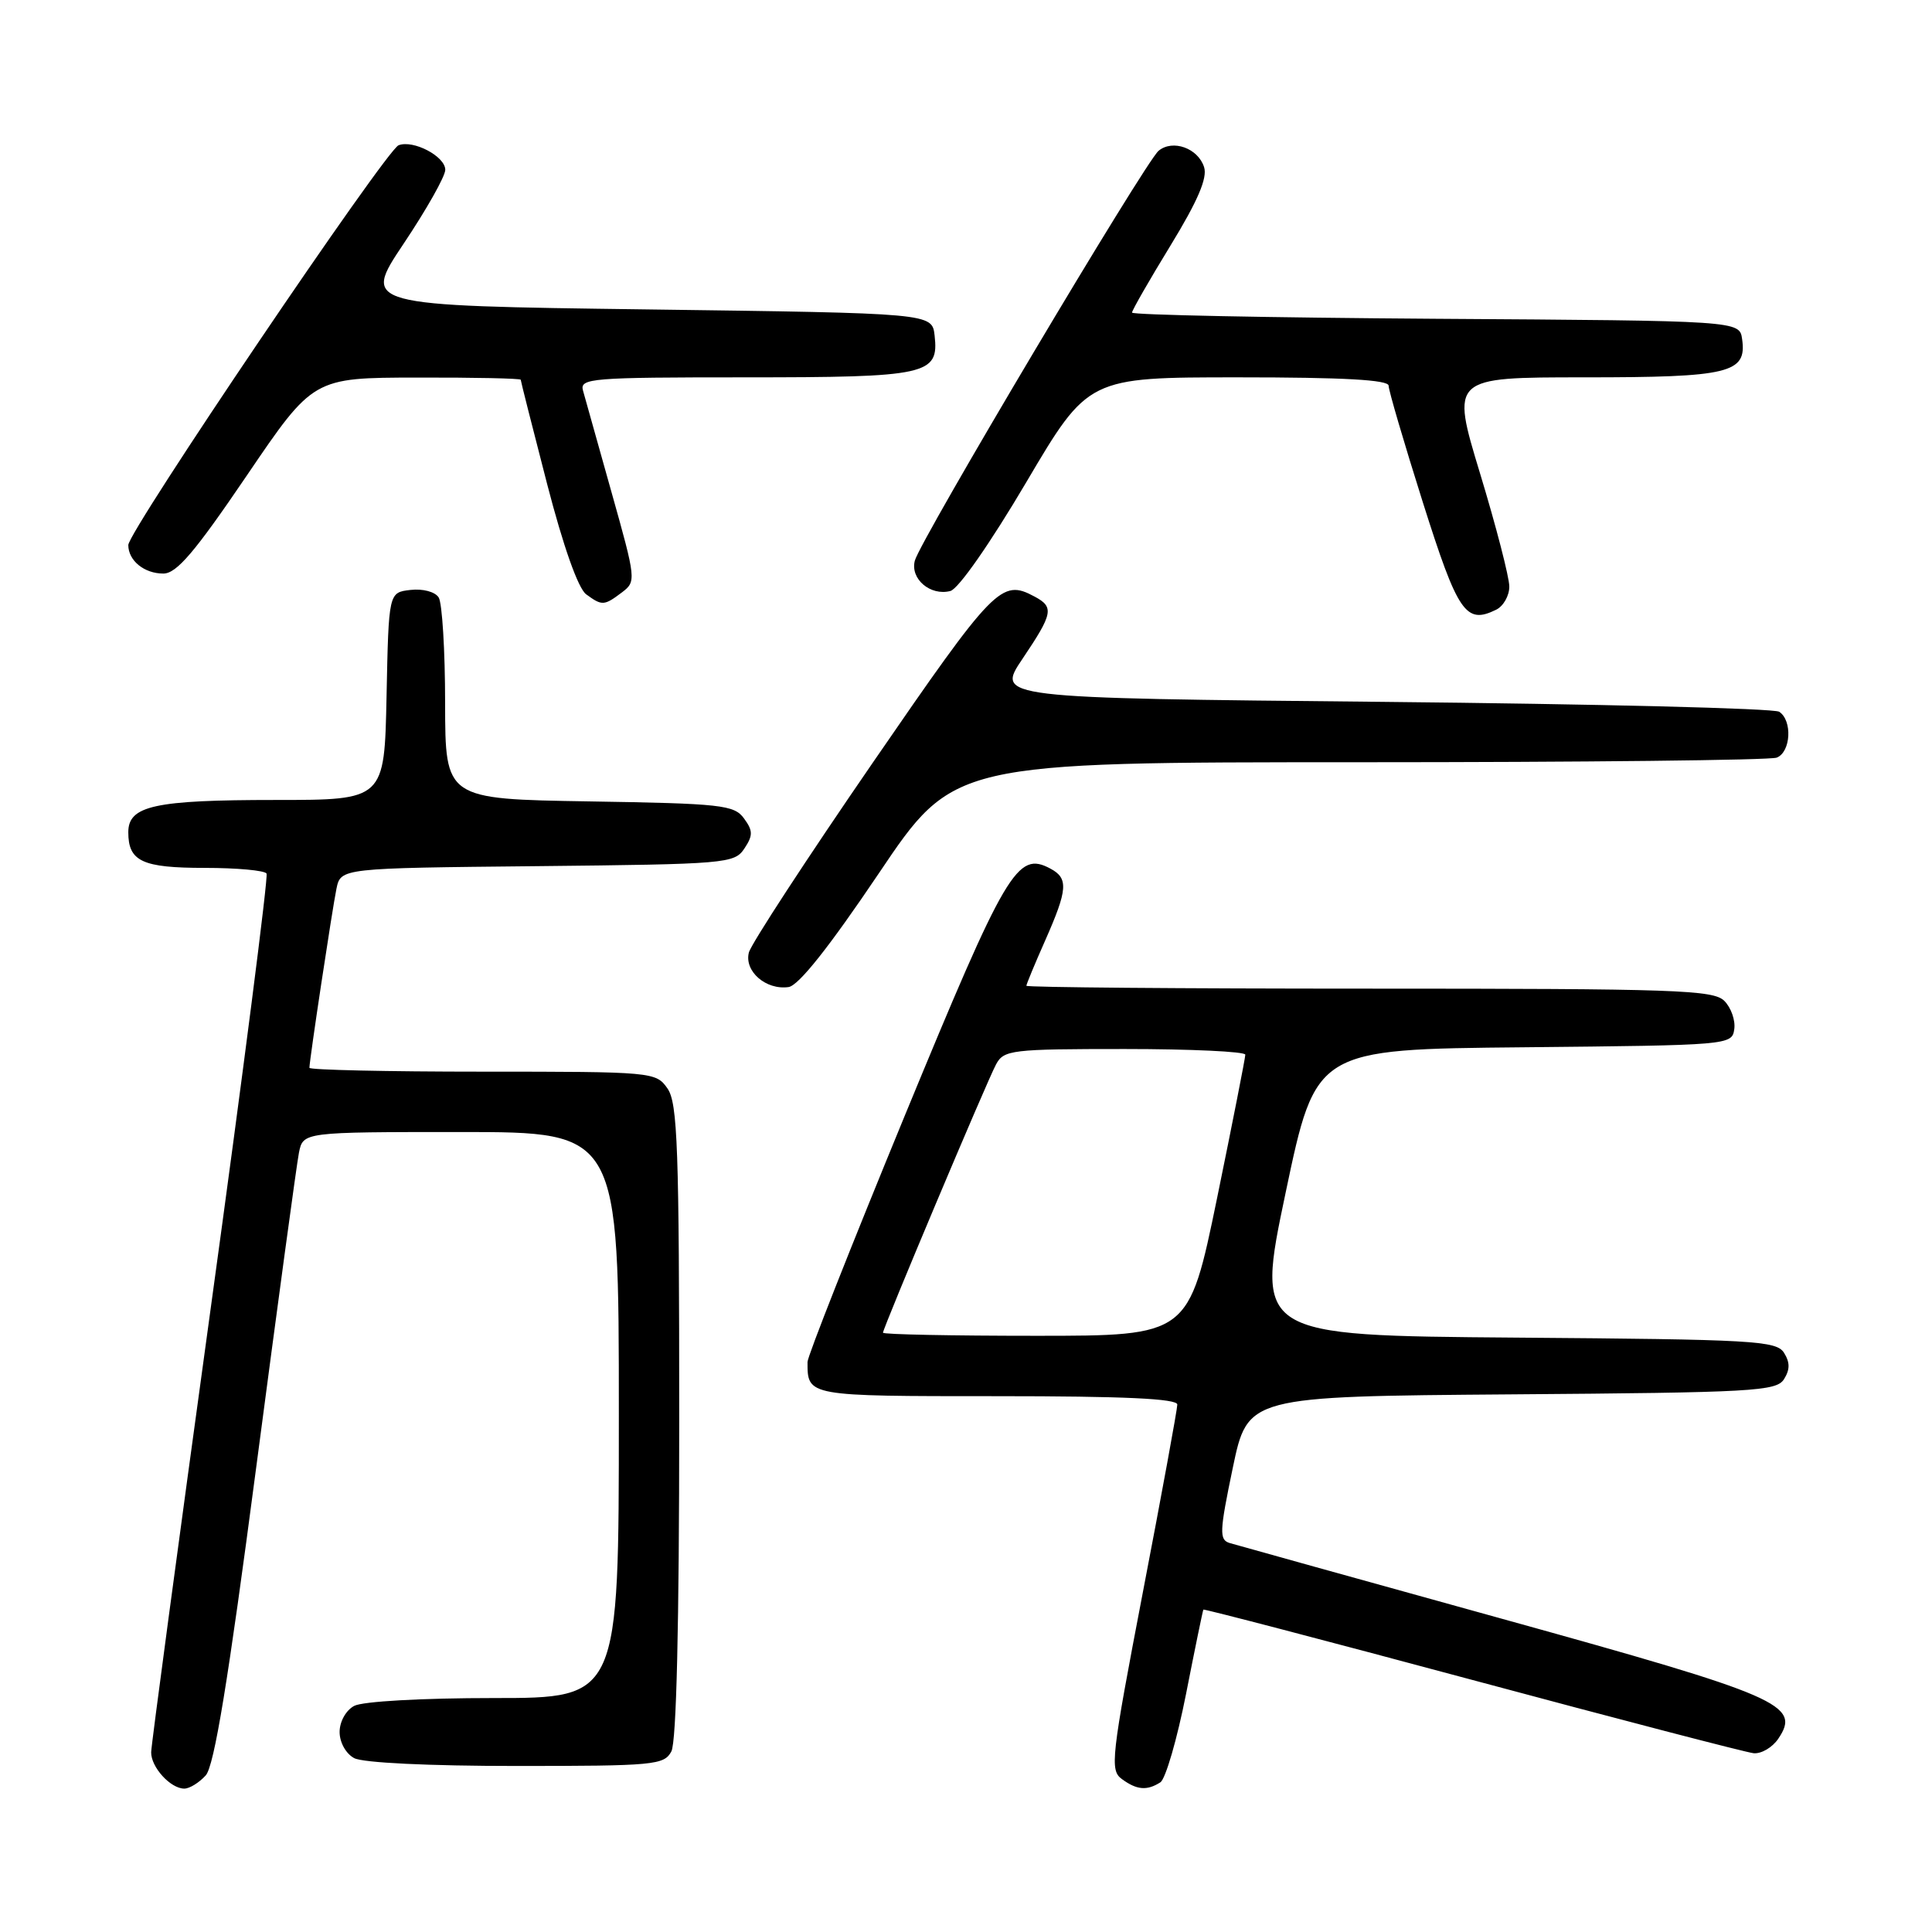 <?xml version="1.0" encoding="UTF-8" standalone="no"?>
<!DOCTYPE svg PUBLIC "-//W3C//DTD SVG 1.1//EN" "http://www.w3.org/Graphics/SVG/1.1/DTD/svg11.dtd" >
<svg xmlns="http://www.w3.org/2000/svg" xmlns:xlink="http://www.w3.org/1999/xlink" version="1.1" viewBox="0 0 256 256">
 <g >
 <path fill="currentColor"
d=" M 27.26 235.25 C 28.39 233.98 30.22 222.83 33.94 194.50 C 36.76 173.05 39.31 154.26 39.61 152.75 C 40.16 150.00 40.16 150.00 61.08 150.00 C 82.00 150.00 82.00 150.00 82.00 187.50 C 82.00 225.00 82.00 225.00 65.43 225.00 C 55.93 225.00 48.04 225.44 46.93 226.04 C 45.84 226.62 45.00 228.12 45.00 229.50 C 45.00 230.88 45.84 232.38 46.93 232.96 C 48.08 233.58 56.85 234.00 68.40 234.00 C 86.68 234.00 88.00 233.88 88.96 232.07 C 89.63 230.82 90.00 215.22 90.00 188.29 C 90.00 152.04 89.79 146.15 88.44 144.22 C 86.91 142.04 86.52 142.00 63.94 142.00 C 51.32 142.00 41.00 141.77 41.00 141.49 C 41.00 140.49 44.03 120.43 44.58 117.77 C 45.15 115.03 45.15 115.03 71.20 114.77 C 96.26 114.51 97.31 114.42 98.63 112.44 C 99.79 110.69 99.78 110.08 98.58 108.44 C 97.28 106.66 95.61 106.47 78.08 106.19 C 59.00 105.88 59.00 105.88 58.98 93.19 C 58.98 86.21 58.59 79.90 58.13 79.17 C 57.65 78.41 56.03 77.98 54.39 78.17 C 51.50 78.50 51.50 78.50 51.22 92.25 C 50.94 106.00 50.94 106.00 36.54 106.00 C 20.45 106.00 17.00 106.76 17.00 110.28 C 17.00 114.14 18.85 115.00 27.14 115.00 C 31.40 115.00 35.08 115.34 35.32 115.75 C 35.56 116.16 32.22 142.15 27.90 173.50 C 23.59 204.85 20.04 231.26 20.03 232.18 C 20.00 234.15 22.59 237.00 24.42 237.00 C 25.12 237.00 26.39 236.21 27.26 235.25 Z  M 153.75 236.17 C 154.44 235.74 155.97 230.46 157.16 224.44 C 158.34 218.42 159.38 213.40 159.45 213.28 C 159.53 213.17 175.55 217.35 195.05 222.59 C 214.55 227.83 231.34 232.20 232.36 232.31 C 233.38 232.41 234.85 231.55 235.63 230.39 C 238.67 225.90 236.02 224.75 199.00 214.49 C 180.03 209.23 163.80 204.72 162.94 204.46 C 161.54 204.03 161.58 202.99 163.35 194.50 C 165.33 185.03 165.33 185.03 200.31 184.76 C 232.36 184.52 235.37 184.35 236.39 182.75 C 237.19 181.47 237.19 180.53 236.39 179.25 C 235.38 177.65 232.39 177.48 200.83 177.24 C 166.37 176.97 166.37 176.97 170.36 158.00 C 174.35 139.03 174.35 139.03 201.92 138.77 C 229.18 138.50 229.50 138.48 229.80 136.37 C 229.97 135.21 229.38 133.52 228.48 132.62 C 227.03 131.17 222.03 131.00 181.43 131.00 C 156.44 131.00 136.00 130.83 136.00 130.62 C 136.00 130.42 137.12 127.71 138.50 124.60 C 141.48 117.86 141.59 116.38 139.19 115.10 C 134.79 112.74 133.35 115.18 119.90 147.80 C 112.81 165.02 107.00 179.72 107.00 180.47 C 107.00 185.02 106.87 185.00 132.11 185.00 C 148.96 185.00 156.00 185.33 156.00 186.11 C 156.00 186.72 153.96 197.85 151.46 210.85 C 147.22 232.97 147.04 234.56 148.66 235.74 C 150.64 237.19 151.98 237.30 153.75 236.17 Z  M 116.43 115.75 C 126.35 101.00 126.35 101.00 180.09 101.00 C 209.65 101.00 234.55 100.73 235.42 100.39 C 237.30 99.67 237.53 95.46 235.75 94.31 C 235.06 93.86 211.43 93.28 183.24 93.00 C 131.98 92.50 131.98 92.50 135.49 87.29 C 139.54 81.27 139.70 80.44 137.07 79.04 C 132.68 76.69 131.77 77.62 115.64 101.07 C 106.92 113.75 99.53 125.07 99.23 126.21 C 98.59 128.69 101.49 131.22 104.49 130.79 C 105.82 130.60 109.86 125.50 116.43 115.75 Z  M 199.99 77.71 C 199.99 76.50 198.25 69.76 196.12 62.75 C 192.25 50.00 192.25 50.00 209.93 50.00 C 229.17 50.00 231.48 49.44 230.84 44.94 C 230.50 42.50 230.50 42.50 190.25 42.24 C 168.11 42.09 150.00 41.73 150.00 41.42 C 150.00 41.12 152.29 37.12 155.10 32.53 C 158.71 26.62 160.01 23.59 159.55 22.15 C 158.75 19.63 155.39 18.43 153.52 19.98 C 151.75 21.45 121.92 71.60 121.22 74.29 C 120.58 76.70 123.28 79.00 125.93 78.31 C 127.00 78.03 131.21 71.99 135.98 63.91 C 144.19 50.00 144.19 50.00 164.09 50.00 C 178.05 50.00 184.00 50.33 184.00 51.11 C 184.00 51.73 186.04 58.67 188.53 66.55 C 193.18 81.24 194.22 82.77 198.25 80.79 C 199.21 80.32 200.00 78.93 199.99 77.71 Z  M 82.43 78.48 C 84.31 77.05 84.28 76.78 81.04 65.26 C 79.22 58.79 77.51 52.71 77.25 51.75 C 76.80 50.12 78.29 50.00 98.69 50.00 C 122.92 50.00 124.43 49.67 123.84 44.45 C 123.50 41.50 123.50 41.50 85.74 41.00 C 47.99 40.50 47.99 40.50 53.49 32.28 C 56.52 27.75 59.00 23.36 59.00 22.50 C 59.00 20.72 54.76 18.49 52.81 19.25 C 51.13 19.91 17.00 70.39 17.00 72.22 C 17.00 74.28 19.11 76.00 21.64 76.00 C 23.40 76.00 25.80 73.18 32.69 63.03 C 41.50 50.05 41.50 50.05 55.25 50.03 C 62.81 50.01 69.00 50.14 69.00 50.32 C 69.00 50.49 70.57 56.68 72.48 64.07 C 74.64 72.42 76.61 77.97 77.67 78.75 C 79.79 80.30 80.04 80.28 82.43 78.48 Z  M 117.00 176.59 C 117.00 175.97 130.74 143.35 131.98 141.04 C 133.01 139.12 134.00 139.00 149.04 139.00 C 157.82 139.00 165.00 139.34 165.01 139.75 C 165.01 140.16 163.33 148.71 161.27 158.75 C 157.51 177.00 157.51 177.00 137.26 177.00 C 126.12 177.00 117.00 176.82 117.00 176.59 Z "/>
</g>
</svg>